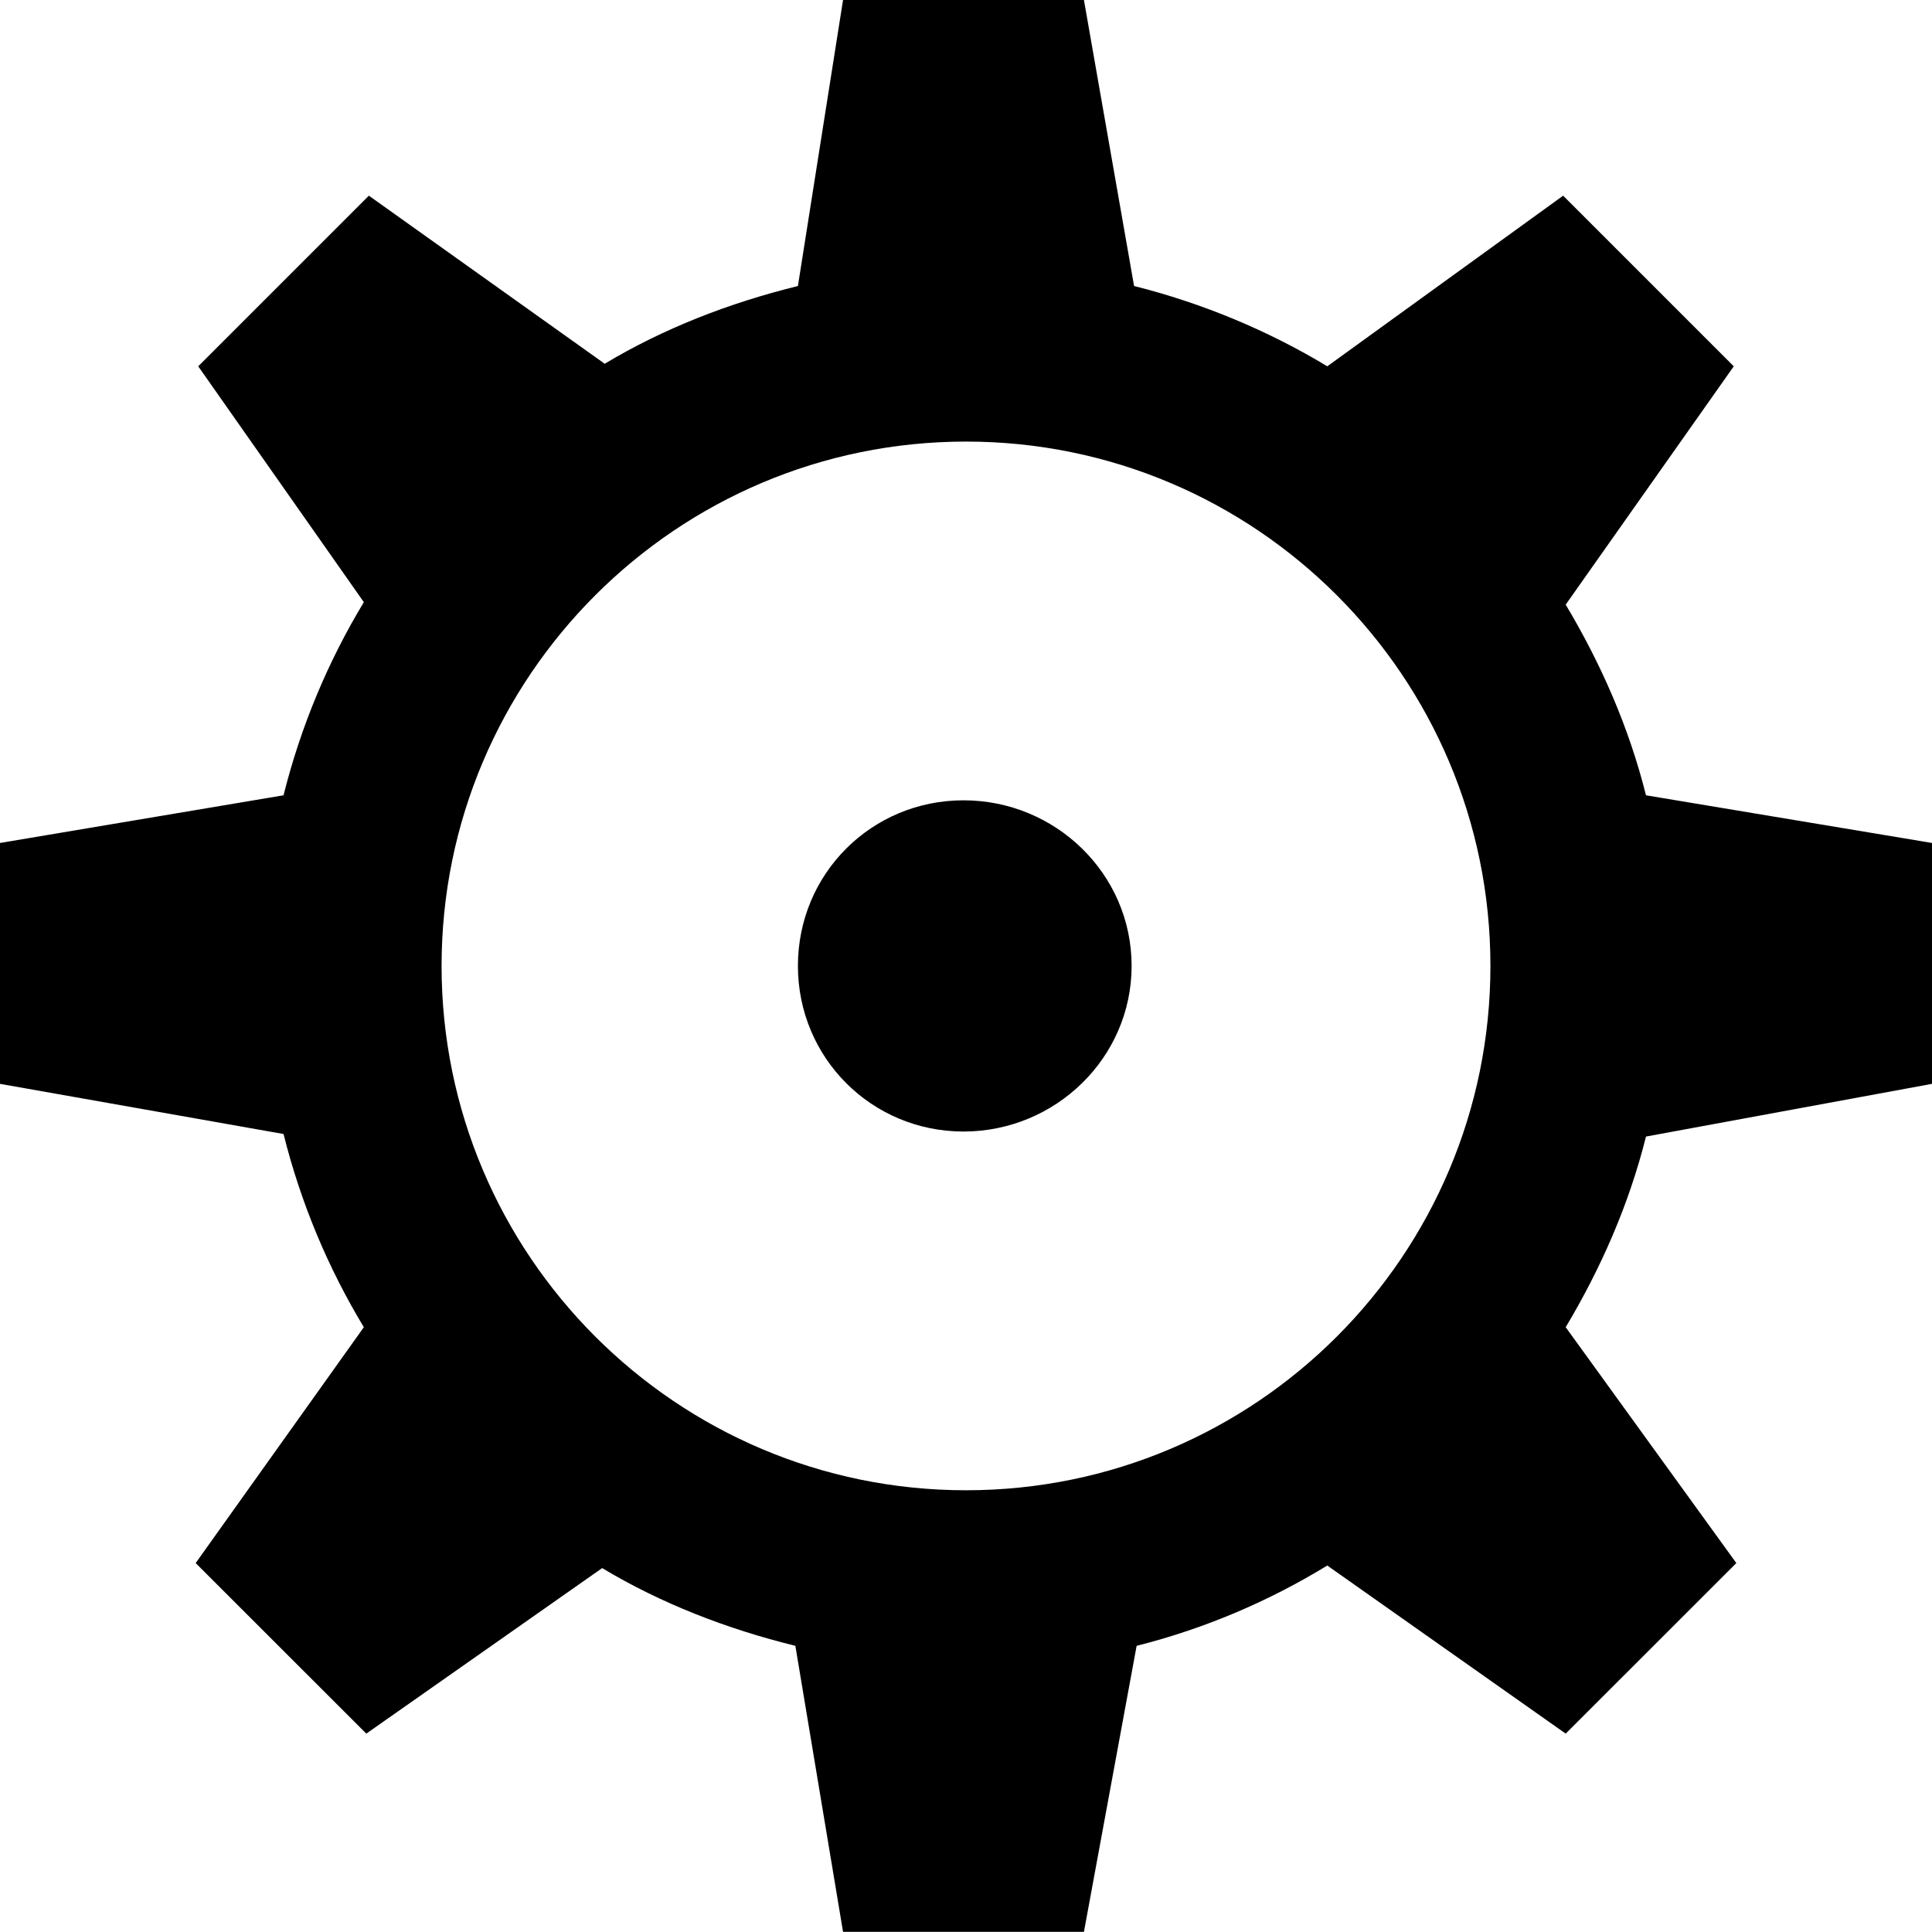 <?xml version="1.0" encoding="utf-8"?>
<svg width="25px" height="25px" viewBox="0 0 25 25" version="1.1" xmlns:xlink="http://www.w3.org/1999/xlink" xmlns="http://www.w3.org/2000/svg">
  <path d="M10.909 0L10.325 3.701C9.436 3.92 8.588 4.249 7.825 4.707L4.773 2.532L2.565 4.74L4.708 7.792C4.245 8.559 3.892 9.399 3.669 10.291L0 10.908L0 14.025L3.669 14.674C3.892 15.567 4.245 16.407 4.708 17.174L2.532 20.226L4.74 22.433L7.792 20.291C8.555 20.749 9.403 21.078 10.292 21.297L10.909 24.998L14.026 24.998L14.708 21.297C15.592 21.074 16.416 20.721 17.175 20.258L20.26 22.433L22.468 20.226L20.26 17.174C20.714 16.415 21.079 15.587 21.299 14.707L25 14.025L25 10.908L21.299 10.291C21.079 9.411 20.714 8.583 20.26 7.824L22.435 4.74L20.227 2.532L17.175 4.74C16.416 4.281 15.564 3.924 14.675 3.701L14.026 0L10.909 0ZM12.5 5.714C16.246 5.714 19.286 8.753 19.286 12.499C19.286 16.245 16.246 19.284 12.5 19.284C8.754 19.284 5.714 16.241 5.714 12.499C5.714 8.757 8.754 5.714 12.5 5.714L12.5 5.714ZM12.468 10.356C13.657 10.356 14.643 11.306 14.643 12.499C14.643 13.688 13.657 14.642 12.468 14.642C11.278 14.642 10.325 13.688 10.325 12.499C10.325 11.306 11.278 10.356 12.468 10.356L12.468 10.356Z" id="Shape" fill="$c-whitest" fill-rule="evenodd" stroke="none" />
</svg>
